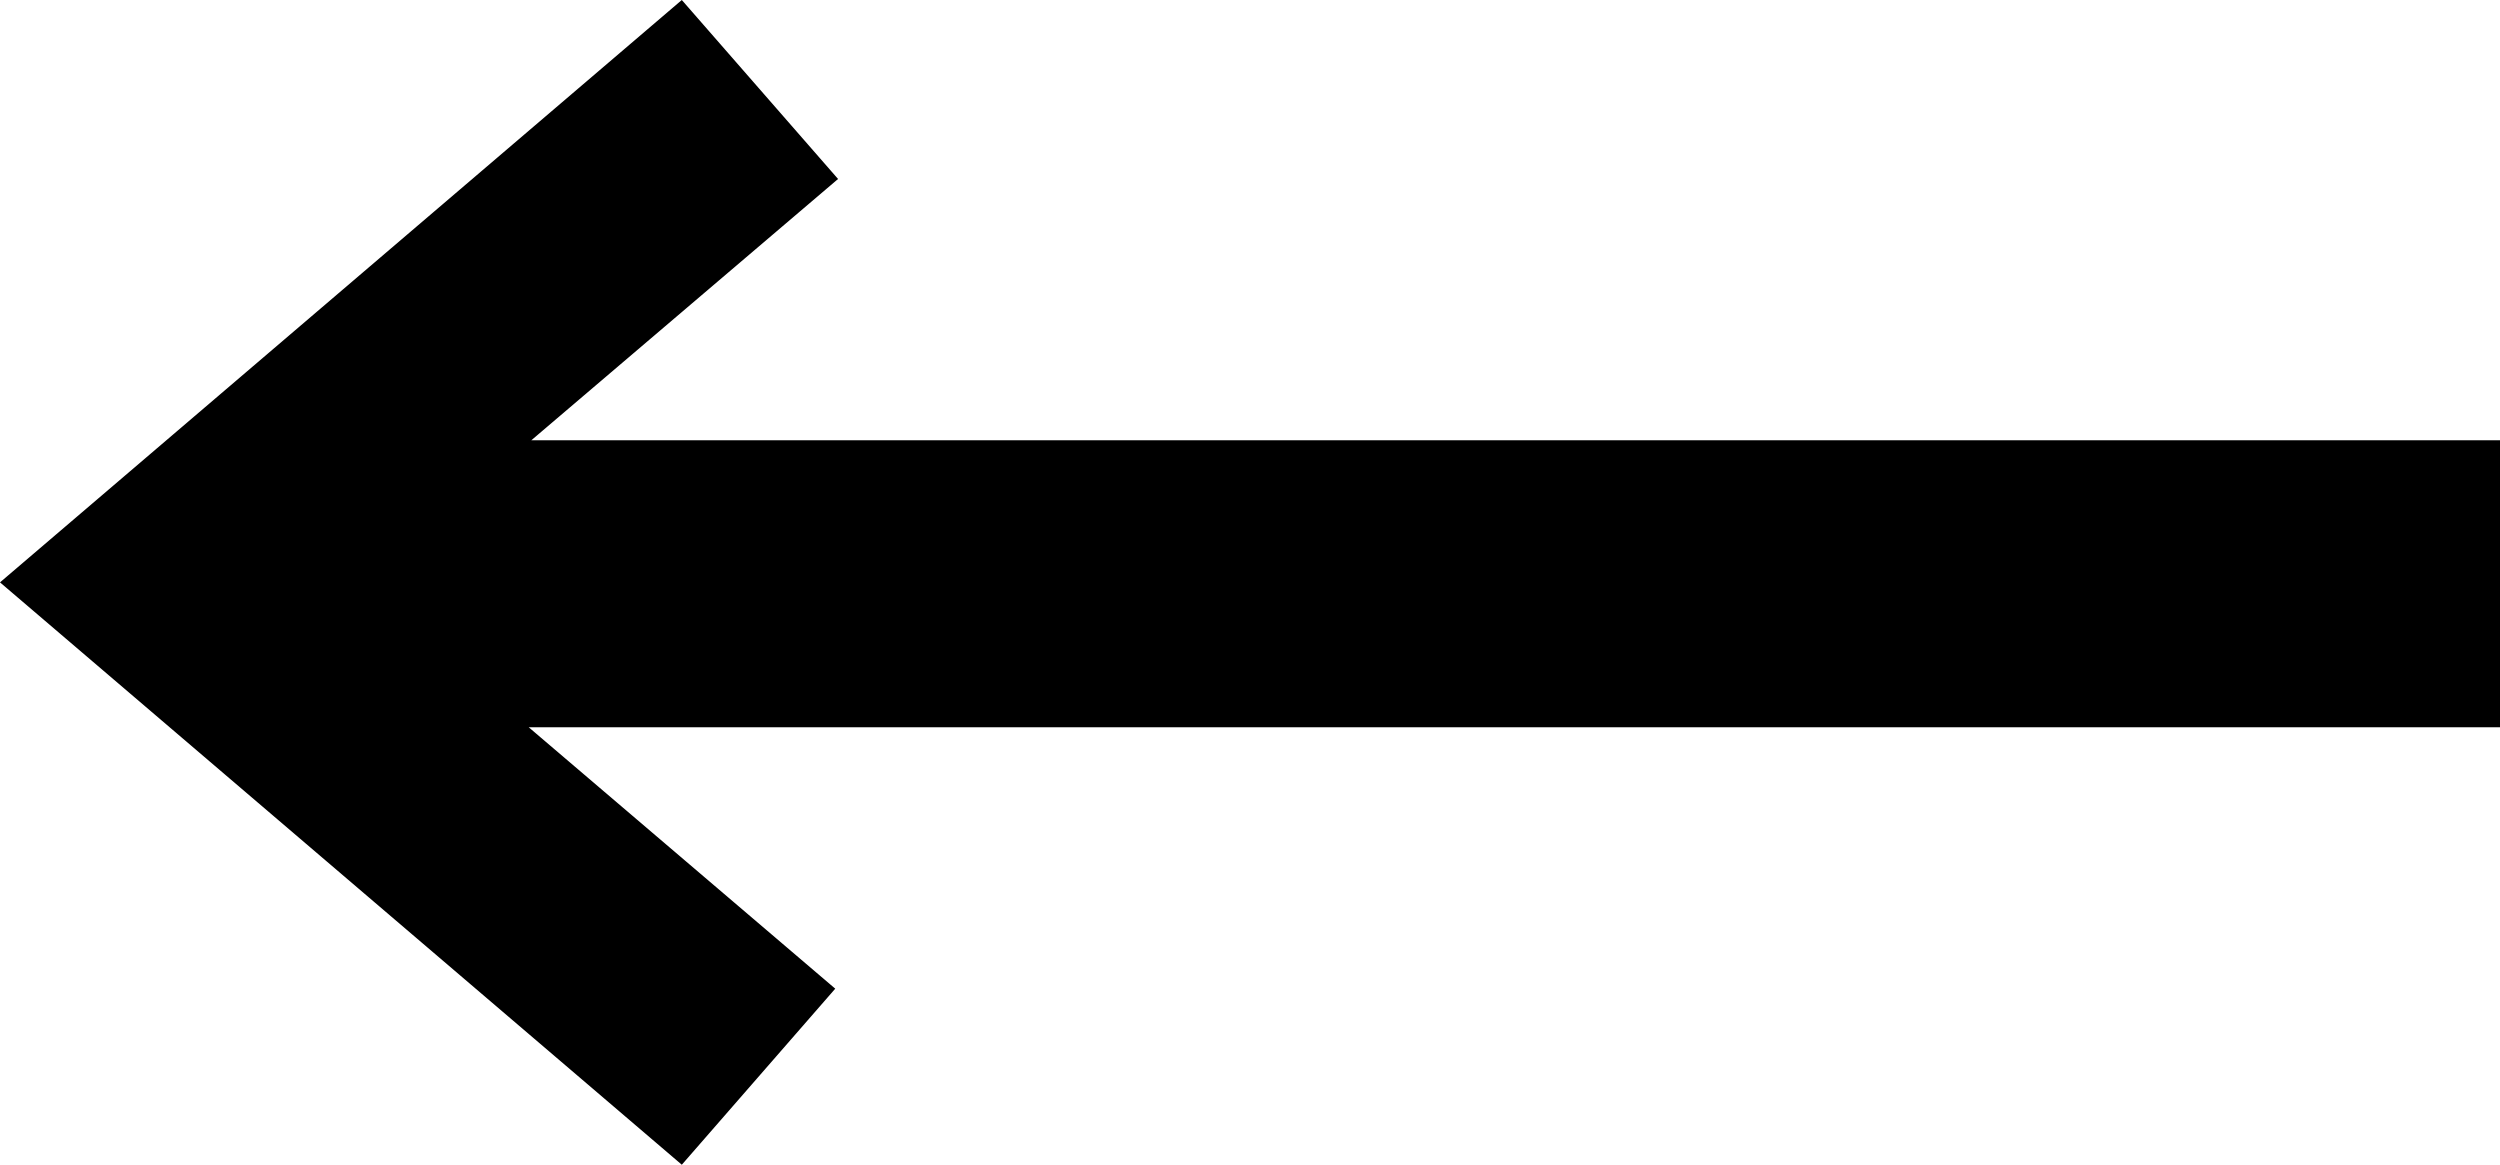 <svg xmlns="http://www.w3.org/2000/svg" viewBox="0 0 222.24 103.54"><title>자산 2</title><g id="레이어_2" data-name="레이어 2"><g id="레이어_1-2" data-name="레이어 1"><path d="M222.24,39.14V64.65H47L74.25,87.89,60.61,103.54,0,51.77,60.61,0,74.5,15.91,47.23,39.14Z"/></g></g></svg>